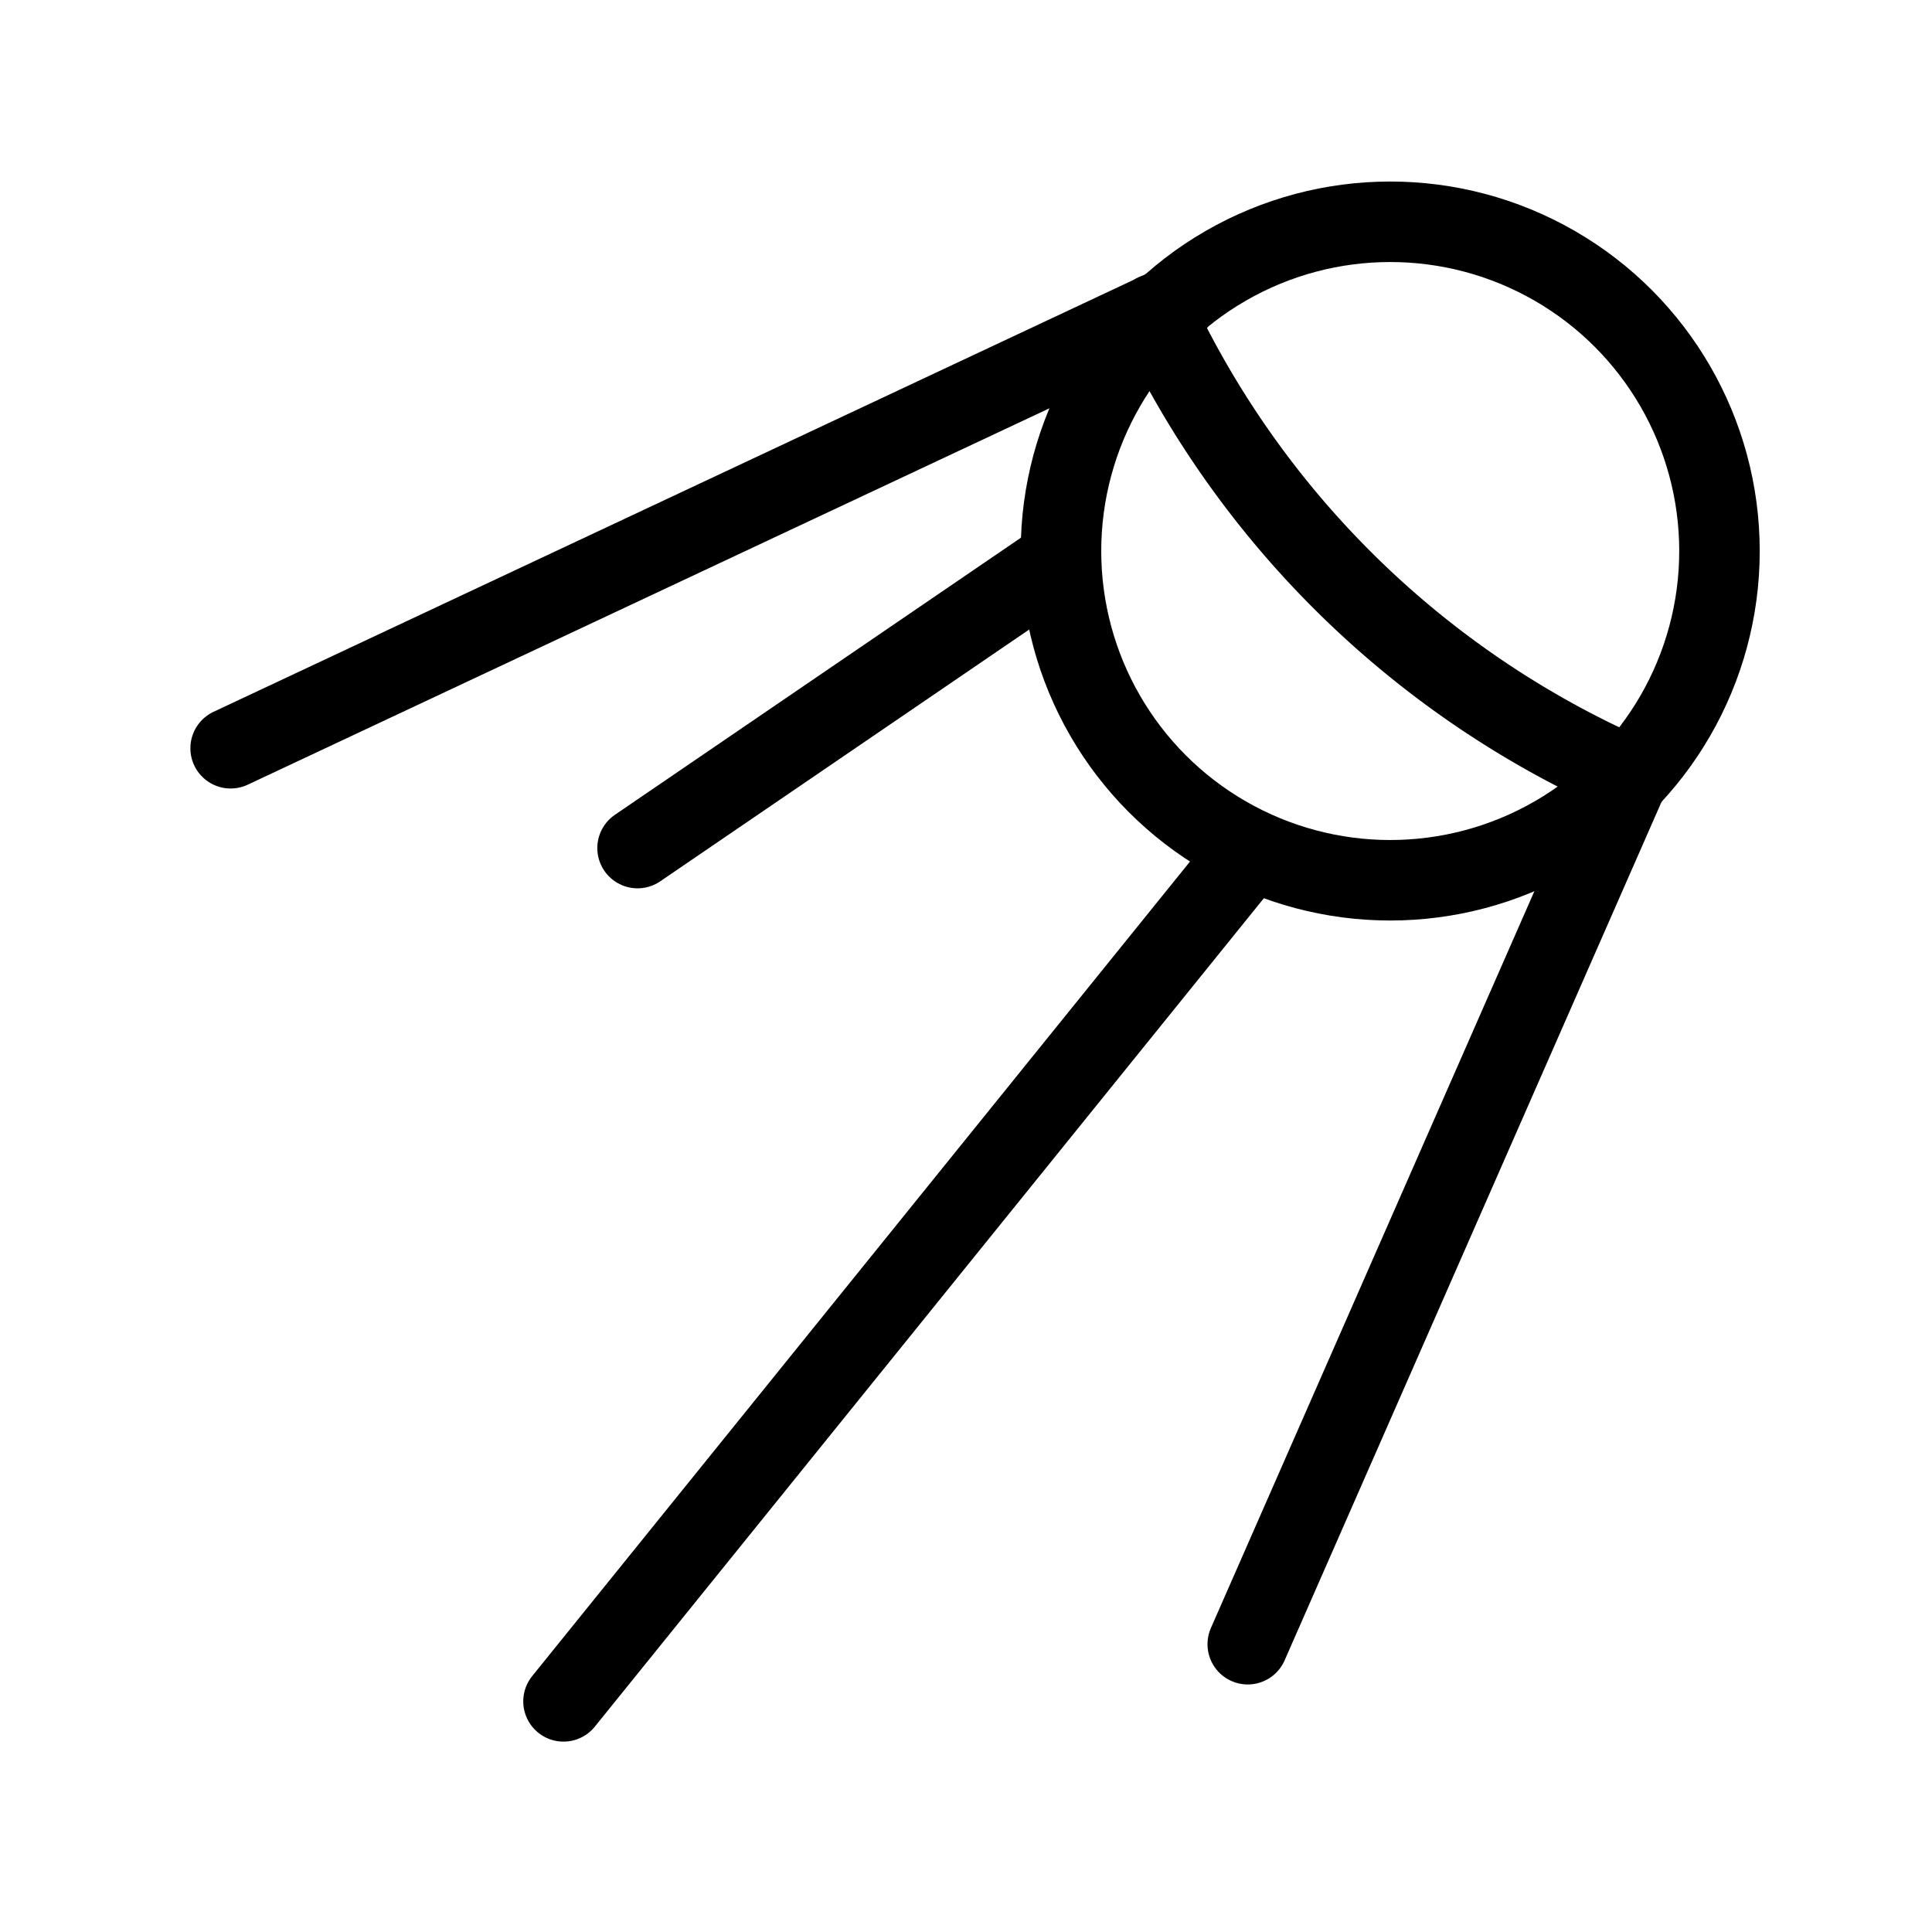 <svg id="Layer_2" data-name="Layer 2" xmlns="http://www.w3.org/2000/svg" viewBox="0 0 48 48"><defs><style>.cls-1{stroke-width:2px;fill:none;stroke:#000;stroke-linecap:round;stroke-linejoin:round;}</style></defs><path id="path843" class="cls-1" d="M40.47,19.28A23.42,23.42,0,0,1,28.7,7.8"/><path id="path845" class="cls-1" d="M29.16,7.59l-23.43,11"/><path id="path847" class="cls-1" d="M40.47,19.28,31,40.85"/><circle id="path853" class="cls-1" cx="34.54" cy="13.69" r="8.18"/><path id="path855" class="cls-1" d="M31,21.22,14,42.27"/><path id="path857" class="cls-1" d="M26.2,14,15.84,21.07"/></svg>
